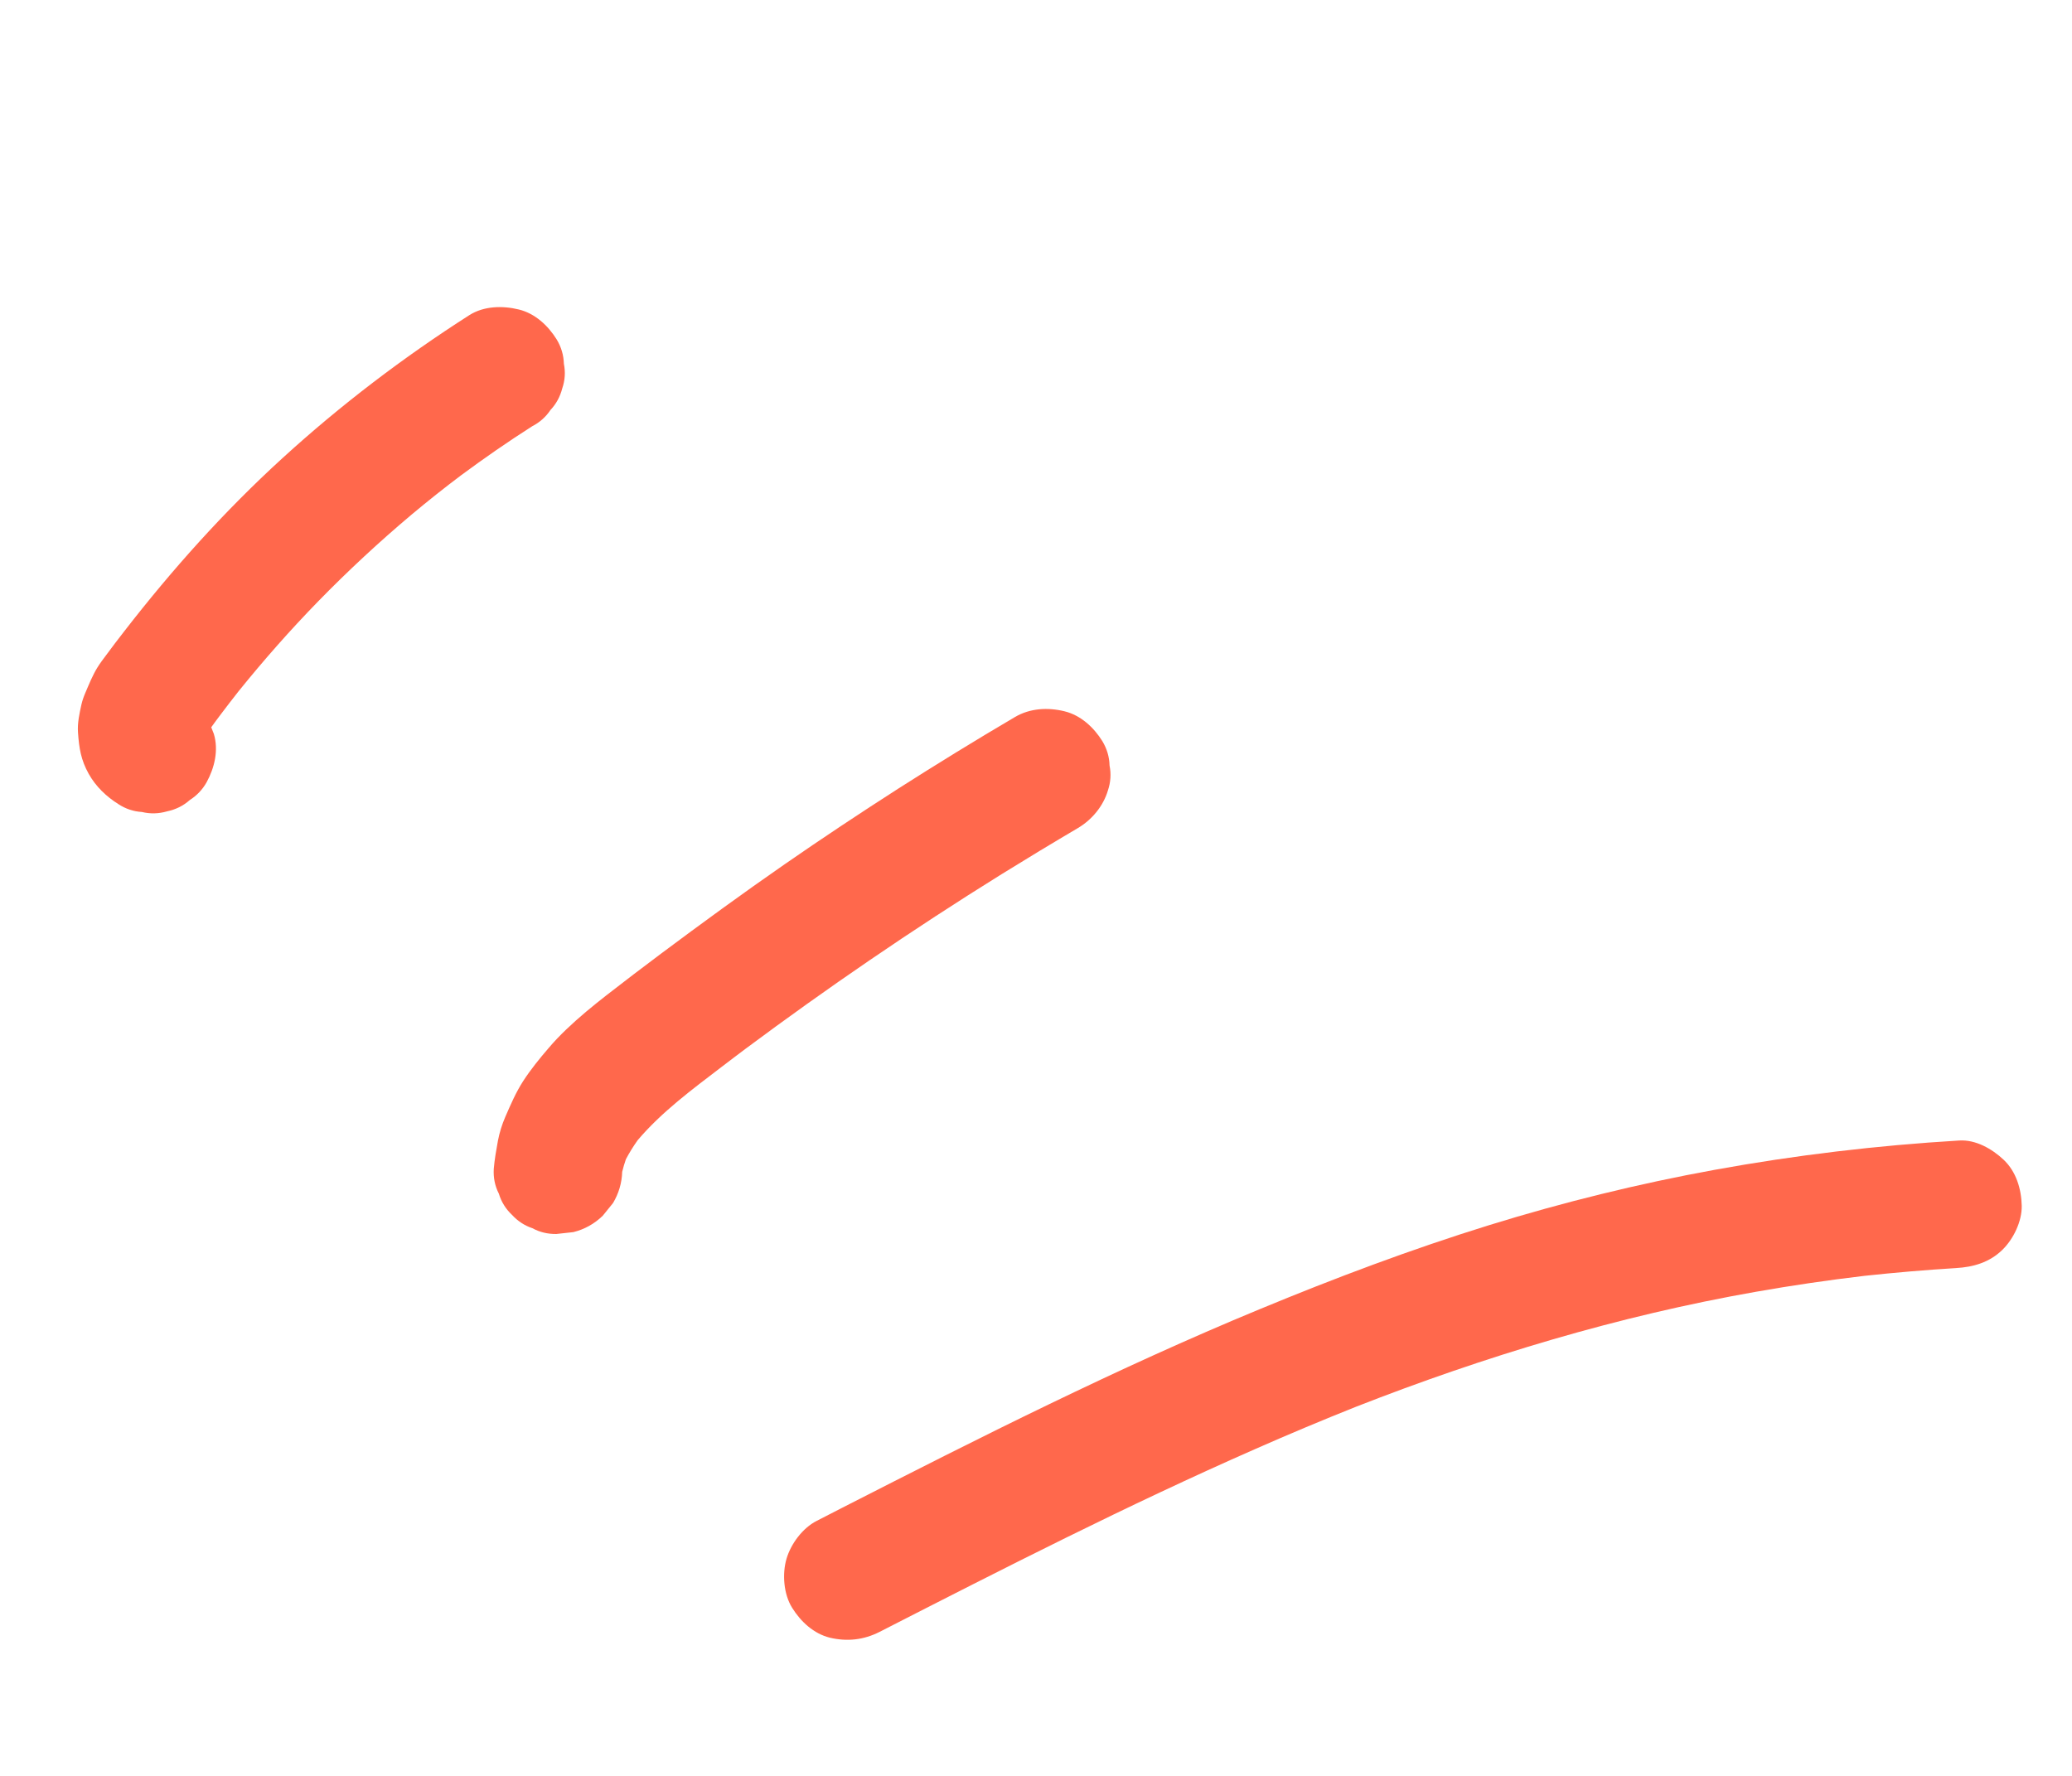 <svg width="42" height="36" viewBox="0 0 42 36" fill="none" xmlns="http://www.w3.org/2000/svg">
<path d="M17.829 33.081C20.343 31.795 22.861 30.509 25.449 29.372C26.121 29.076 26.799 28.791 27.482 28.519C30.107 27.491 32.81 26.676 35.59 26.187C36.322 26.058 37.058 25.95 37.796 25.863C38.412 25.797 39.029 25.744 39.647 25.706C40.001 25.686 40.327 25.591 40.588 25.337C40.812 25.12 40.987 24.759 40.981 24.443C40.974 24.104 40.868 23.747 40.612 23.508C40.377 23.288 40.048 23.099 39.714 23.12C38.054 23.219 36.395 23.416 34.758 23.714C33.214 23.995 31.688 24.371 30.188 24.835C28.607 25.325 27.056 25.909 25.528 26.542C24.089 27.137 22.672 27.787 21.27 28.464C19.859 29.145 18.462 29.855 17.066 30.568C16.896 30.655 16.724 30.742 16.554 30.831C16.269 30.976 16.033 31.295 15.944 31.595C15.852 31.904 15.884 32.317 16.057 32.593C16.231 32.873 16.494 33.118 16.823 33.199C17.172 33.281 17.507 33.245 17.829 33.081Z" fill="#FF684C"/>
<path d="M12.426 24.388C12.542 24.193 12.605 23.981 12.612 23.754C12.632 23.669 12.659 23.583 12.687 23.5C12.758 23.366 12.838 23.236 12.927 23.112C13.414 22.539 14.031 22.084 14.627 21.628C14.788 21.504 14.951 21.383 15.113 21.26C15.938 20.646 16.775 20.048 17.624 19.468C18.505 18.866 19.399 18.283 20.306 17.719C20.816 17.403 21.33 17.092 21.848 16.787C22.133 16.619 22.364 16.341 22.458 16.023C22.514 15.856 22.525 15.688 22.491 15.519C22.487 15.343 22.438 15.179 22.345 15.024C22.171 14.745 21.908 14.5 21.578 14.419C21.242 14.337 20.88 14.355 20.574 14.535C19.778 15.003 18.991 15.487 18.212 15.984C17.434 16.483 16.664 16.994 15.905 17.52C15.057 18.108 14.224 18.716 13.398 19.333C13.03 19.609 12.662 19.888 12.299 20.171C12.018 20.391 11.742 20.616 11.484 20.863C11.355 20.986 11.232 21.114 11.117 21.25C10.937 21.459 10.76 21.677 10.609 21.909C10.458 22.141 10.352 22.39 10.242 22.642C10.175 22.797 10.125 22.959 10.093 23.125C10.059 23.312 10.025 23.503 10.009 23.692C9.998 23.873 10.032 24.041 10.112 24.198C10.162 24.364 10.25 24.506 10.378 24.627C10.494 24.753 10.631 24.844 10.792 24.898C10.941 24.979 11.103 25.017 11.276 25.015C11.392 25.003 11.508 24.989 11.622 24.977C11.85 24.92 12.047 24.81 12.217 24.646C12.287 24.561 12.356 24.475 12.426 24.388Z" fill="#FF684C"/>
<path d="M4.188 15.858C4.349 15.564 4.434 15.209 4.335 14.878C4.318 14.833 4.3 14.789 4.282 14.743C4.343 14.656 4.407 14.573 4.47 14.488C4.59 14.328 4.713 14.17 4.836 14.013C5.345 13.383 5.88 12.775 6.445 12.195C7.049 11.576 7.683 10.987 8.345 10.43C8.673 10.156 9.008 9.889 9.35 9.632C9.818 9.286 10.295 8.955 10.786 8.642C10.94 8.562 11.065 8.452 11.159 8.31C11.274 8.188 11.353 8.043 11.396 7.877C11.453 7.71 11.464 7.543 11.43 7.374C11.425 7.197 11.376 7.033 11.283 6.879C11.109 6.6 10.846 6.354 10.517 6.274C10.187 6.193 9.807 6.202 9.513 6.389C8.174 7.245 6.9 8.215 5.727 9.286C4.551 10.359 3.492 11.541 2.518 12.798C2.393 12.957 2.273 13.117 2.153 13.279C2.093 13.359 2.032 13.439 1.979 13.524C1.878 13.686 1.806 13.867 1.732 14.04C1.698 14.119 1.669 14.2 1.65 14.284C1.61 14.467 1.567 14.66 1.581 14.849C1.603 15.165 1.64 15.404 1.798 15.687C1.943 15.945 2.153 16.146 2.403 16.303C2.548 16.397 2.705 16.45 2.875 16.46C3.045 16.501 3.216 16.497 3.388 16.447C3.564 16.41 3.717 16.334 3.847 16.218C3.988 16.128 4.103 16.009 4.188 15.858Z" fill="#FF684C"/>
</svg>
